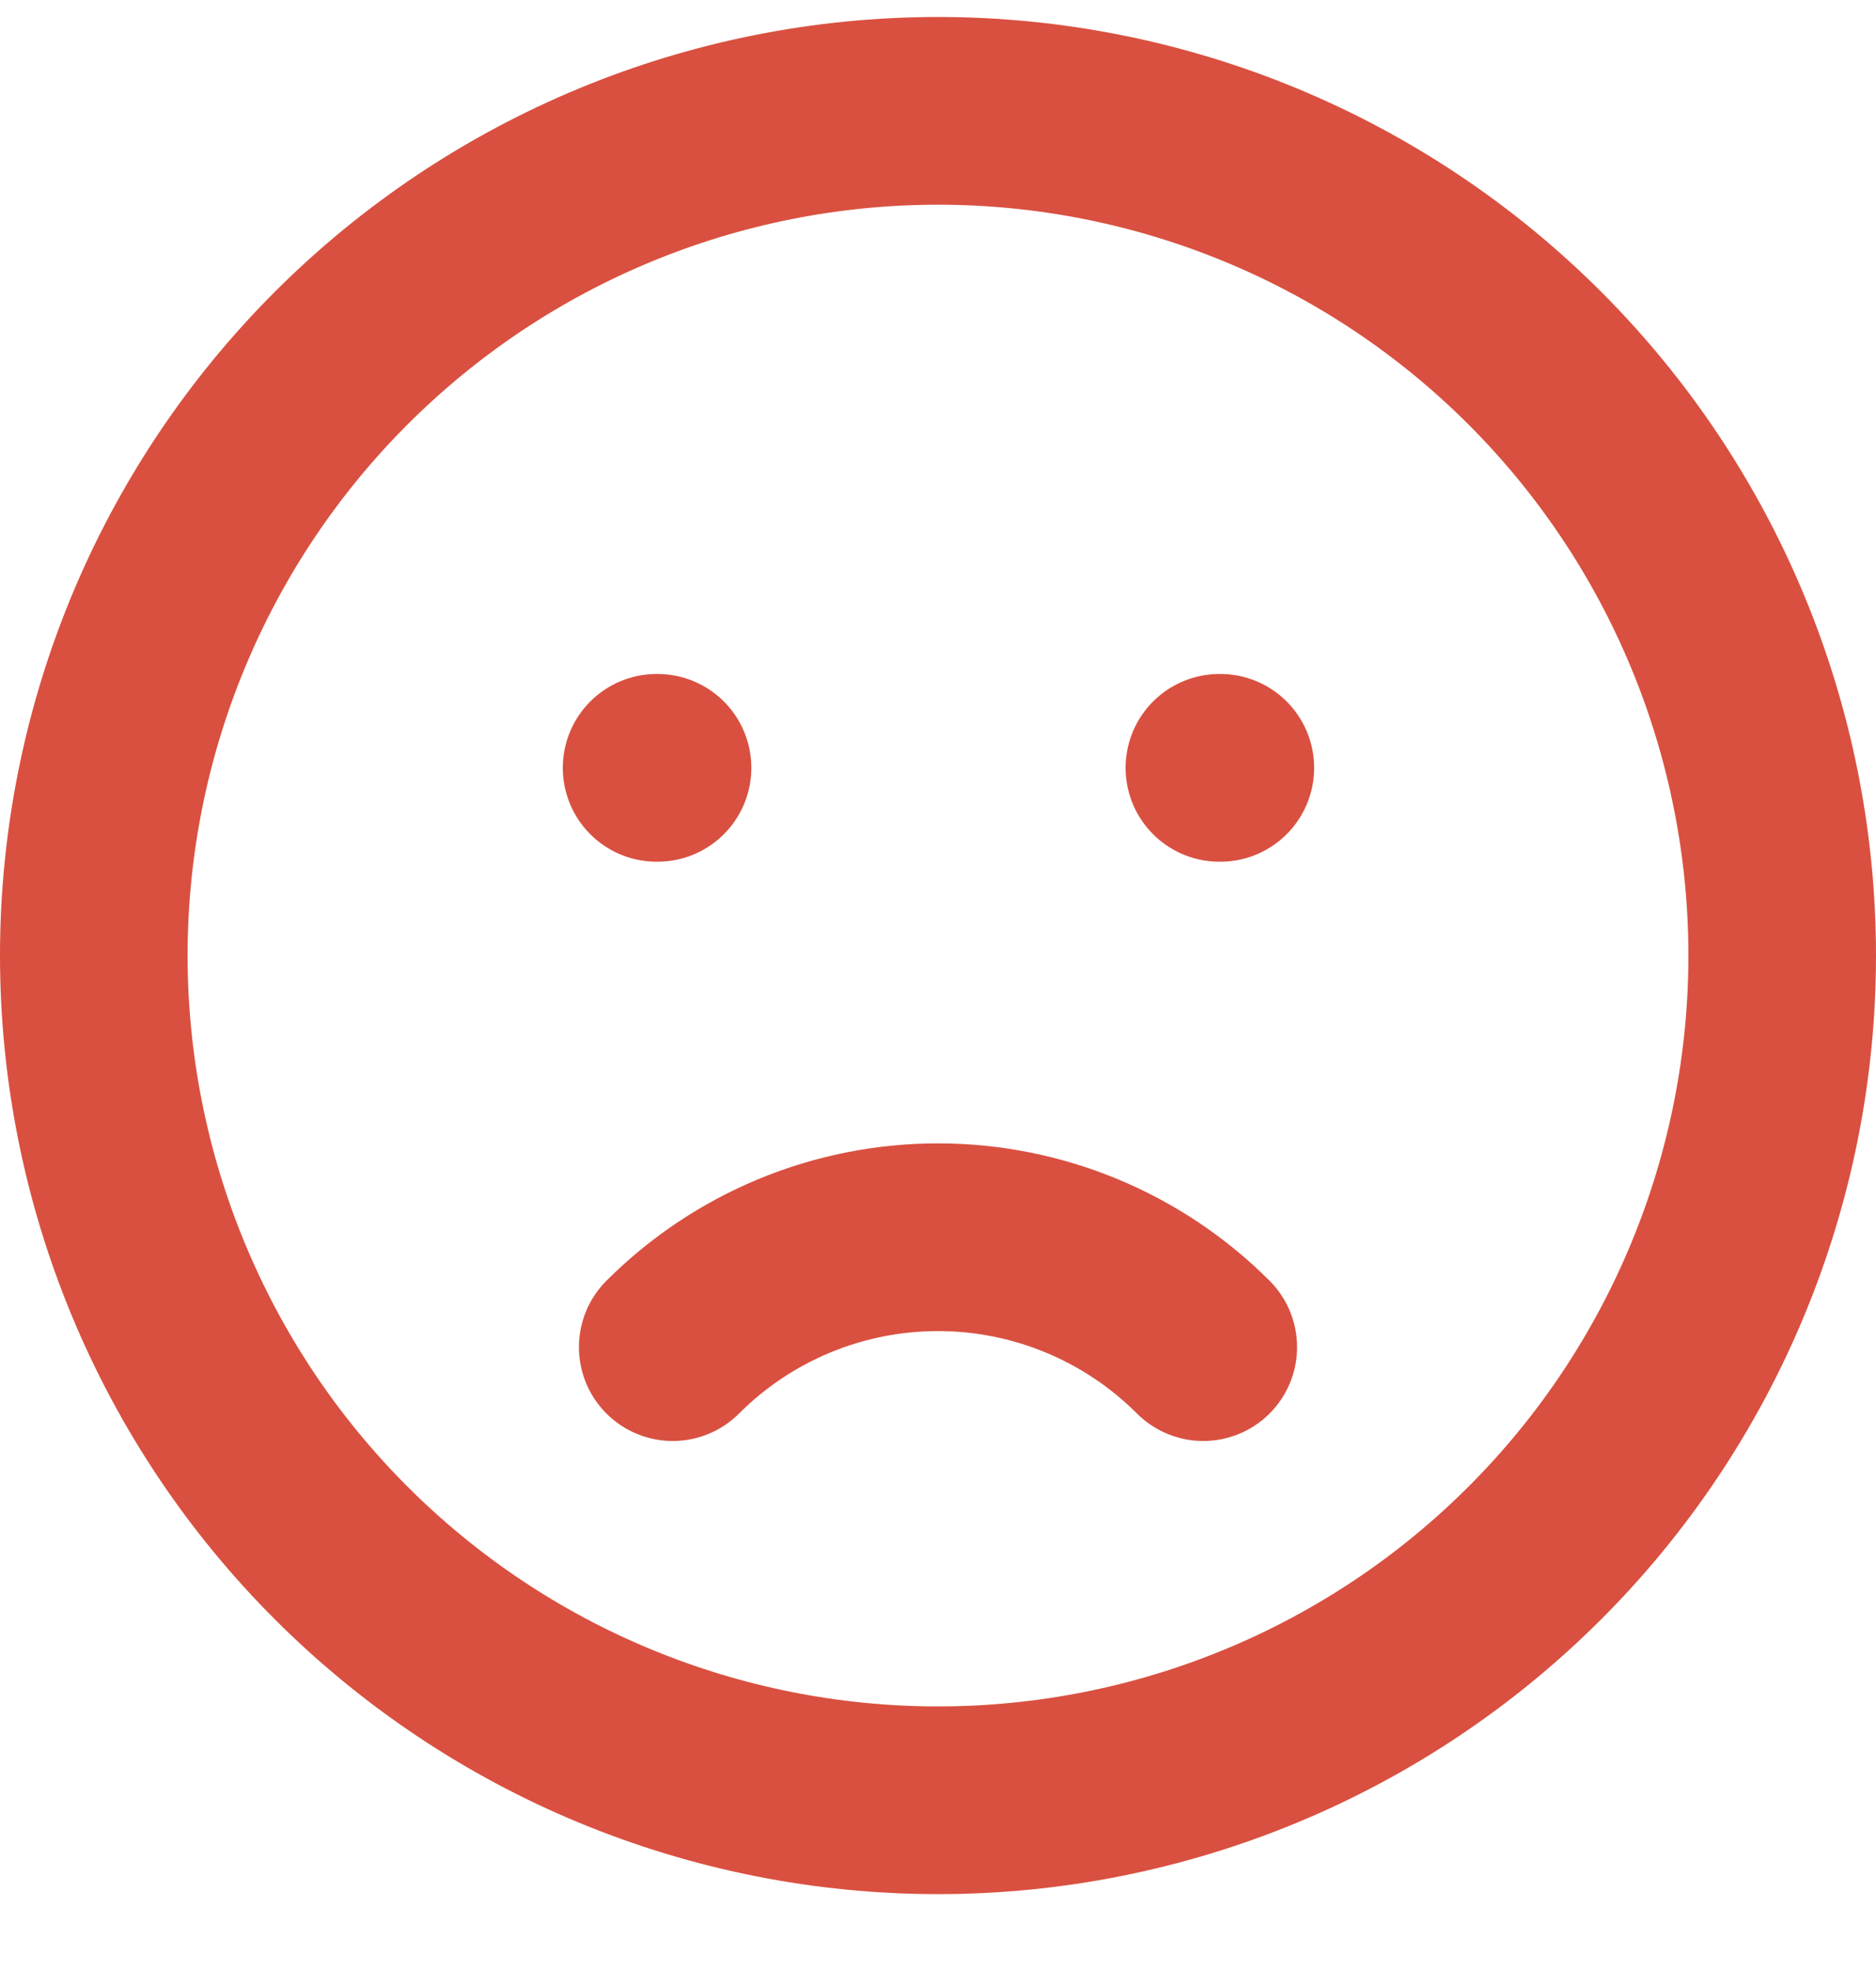 <svg width="20" height="21" viewBox="0 0 20 21" fill="none" xmlns="http://www.w3.org/2000/svg">
<path d="M7.172 14.353C7.922 13.603 8.939 13.182 10 13.182C11.061 13.182 12.078 13.603 12.828 14.353M7 8.181H7.01M13 8.181H13.01M19 10.181C19 11.363 18.767 12.534 18.315 13.625C17.863 14.717 17.2 15.71 16.364 16.545C15.528 17.381 14.536 18.044 13.444 18.496C12.352 18.948 11.182 19.181 10 19.181C8.818 19.181 7.648 18.948 6.556 18.496C5.464 18.044 4.472 17.381 3.636 16.545C2.8 15.71 2.137 14.717 1.685 13.625C1.233 12.534 1 11.363 1 10.181C1 7.794 1.948 5.505 3.636 3.817C5.324 2.129 7.613 1.181 10 1.181C12.387 1.181 14.676 2.129 16.364 3.817C18.052 5.505 19 7.794 19 10.181Z" stroke="#D95040" stroke-width="2" stroke-linecap="round" stroke-linejoin="round"/>
</svg>
